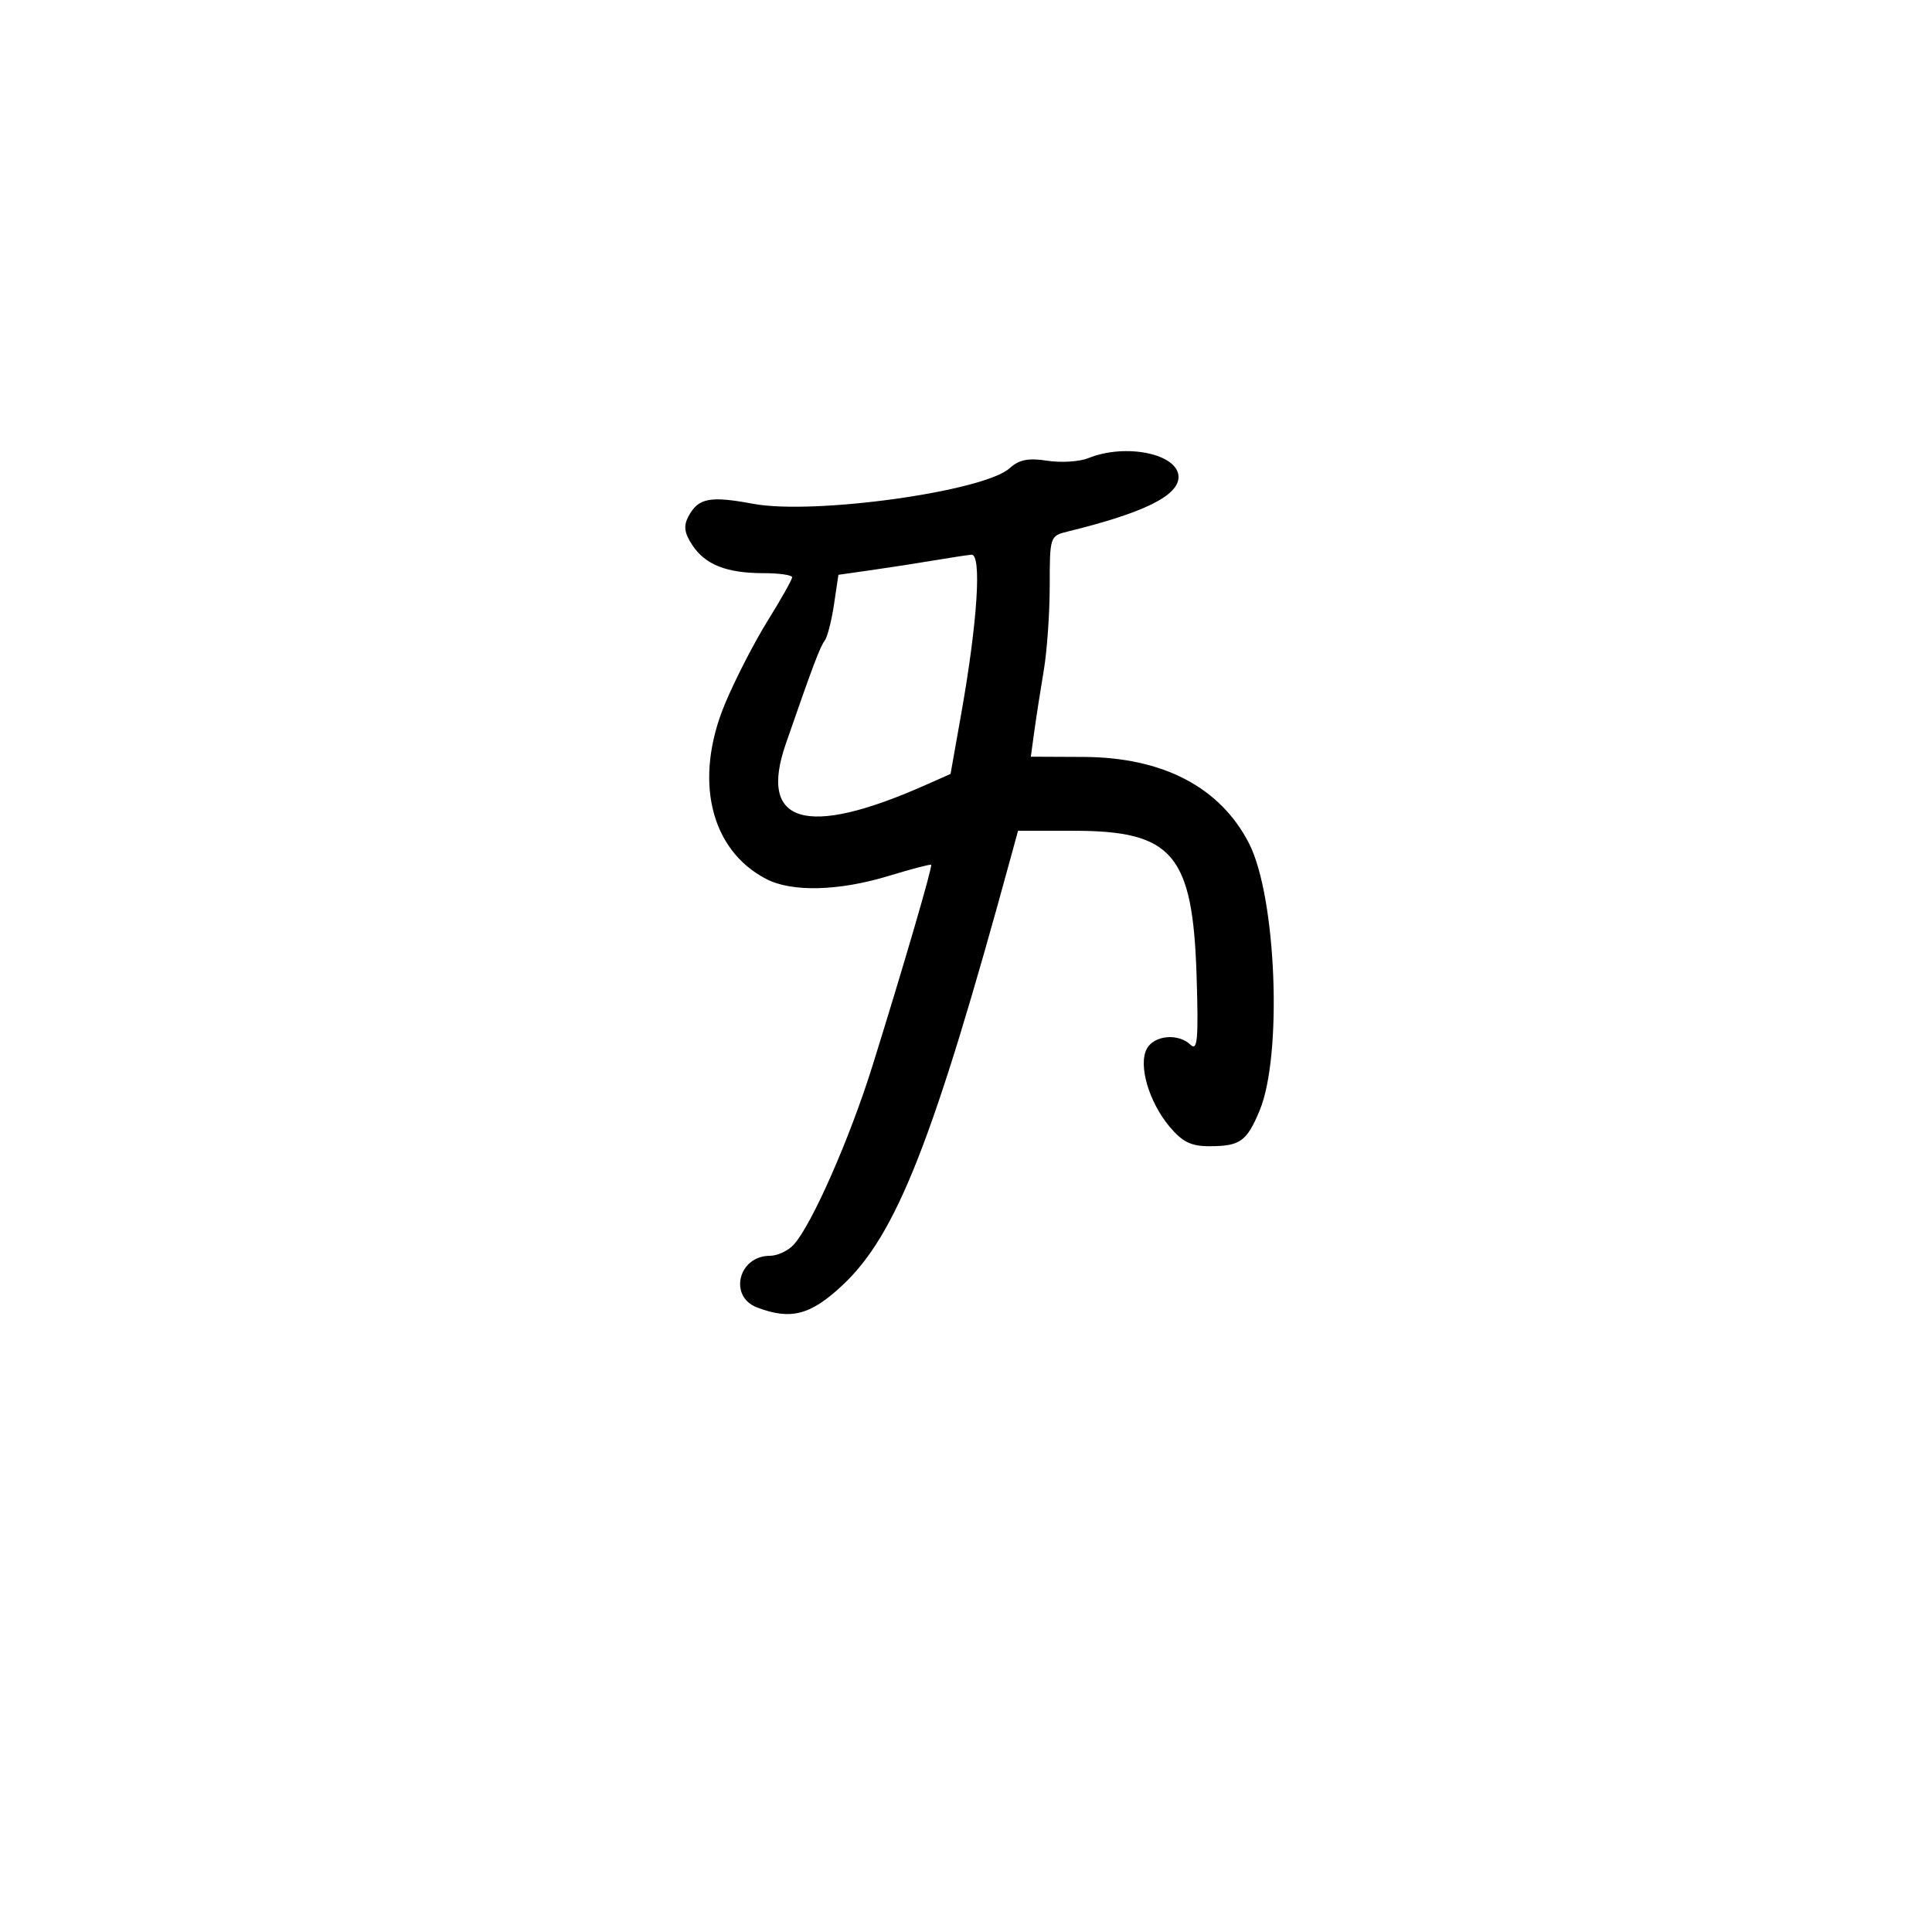 <svg xmlns="http://www.w3.org/2000/svg" width="300" height="300" viewBox="0 0 300 300" version="1.1">
	<path d="M 169 71.138 C 167.625 71.694, 164.752 71.876, 162.616 71.541 C 159.683 71.082, 158.251 71.368, 156.772 72.706 C 152.782 76.318, 126.395 79.984, 116.987 78.235 C 110.218 76.976, 108.434 77.321, 106.901 80.185 C 106.116 81.652, 106.259 82.747, 107.481 84.612 C 109.495 87.685, 112.816 89, 118.565 89 C 121.004 89, 123 89.289, 123 89.642 C 123 89.995, 121.292 93.033, 119.204 96.392 C 117.116 99.751, 114.138 105.544, 112.585 109.265 C 107.677 121.026, 110.258 131.979, 119.002 136.501 C 122.968 138.552, 130.236 138.369, 137.948 136.024 C 141.495 134.946, 144.484 134.162, 144.592 134.282 C 144.825 134.543, 140.249 150.218, 135.477 165.500 C 131.958 176.771, 126.080 190.132, 123.268 193.250 C 122.400 194.212, 120.725 195, 119.545 195 C 114.660 195, 113.099 201.327, 117.565 203.025 C 122.794 205.013, 125.854 204.217, 130.810 199.581 C 139.216 191.718, 144.957 177.101, 157.057 132.750 L 158.080 129 166.790 129.004 C 182.111 129.010, 185.210 132.677, 185.805 151.500 C 186.114 161.291, 185.946 163.270, 184.892 162.250 C 182.979 160.399, 179.213 160.734, 178.076 162.857 C 176.719 165.393, 178.404 171.138, 181.627 174.969 C 183.619 177.336, 184.980 177.997, 187.839 177.985 C 192.578 177.965, 193.578 177.253, 195.584 172.465 C 199.166 163.915, 198.206 139.326, 193.966 131 C 189.516 122.263, 180.604 117.592, 168.283 117.537 L 160.065 117.500 160.615 113.500 C 160.917 111.300, 161.577 107.055, 162.082 104.066 C 162.587 101.078, 163 95.164, 163 90.925 C 163 83.346, 163.046 83.206, 165.750 82.545 C 177.553 79.661, 183 76.986, 183 74.071 C 183 70.489, 174.833 68.778, 169 71.138 M 145 87.026 C 142.525 87.444, 138.180 88.116, 135.344 88.521 L 130.189 89.256 129.501 93.878 C 129.122 96.420, 128.469 98.950, 128.048 99.500 C 127.330 100.440, 126.197 103.446, 122.020 115.500 C 117.723 127.900, 125.127 130.125, 143.550 121.971 L 147.600 120.178 149.257 110.839 C 151.797 96.531, 152.472 85.970, 150.835 86.134 C 150.101 86.207, 147.475 86.609, 145 87.026" stroke="none" fill="black" fill-rule="evenodd"/>
</svg>